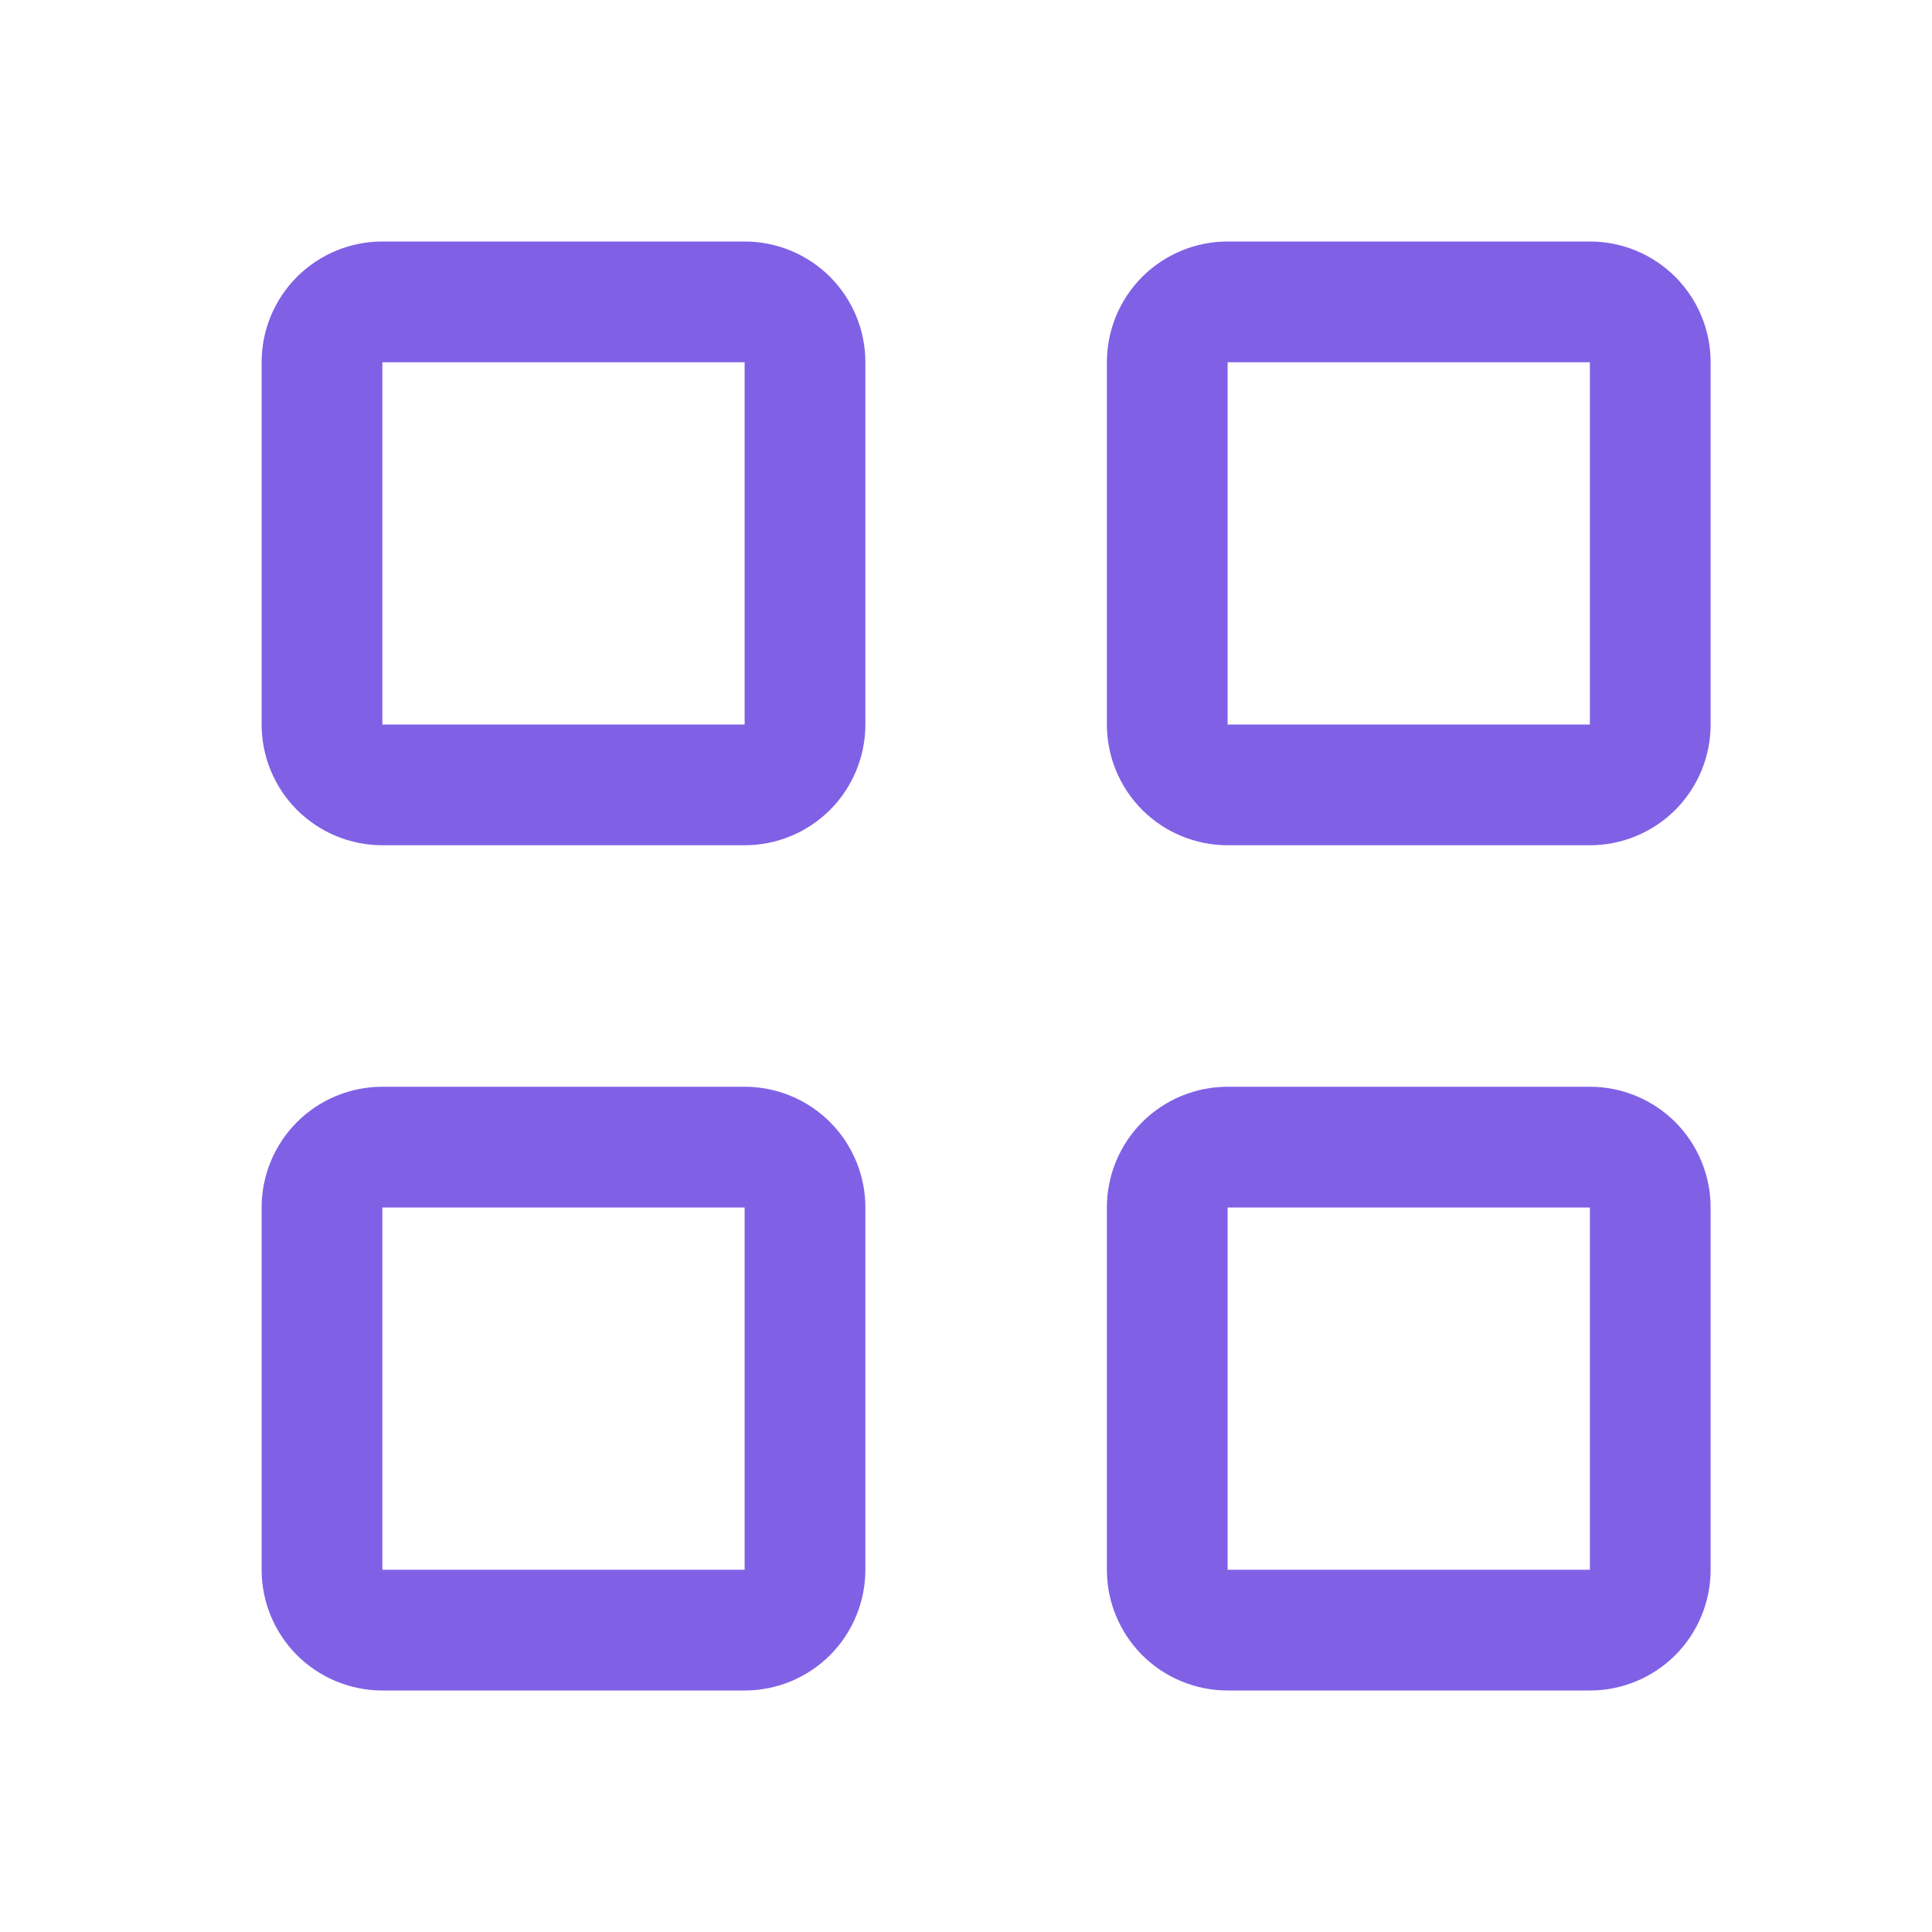 <svg width="24" height="24" viewBox="0 0 24 24" fill="#8061E5" xmlns="http://www.w3.org/2000/svg">
<g id="grid">
<path id="Vector" fill-rule="evenodd" clip-rule="evenodd" d="M4.75 3H9.25C9.648 3 10.029 3.158 10.311 3.439C10.592 3.721 10.75 4.102 10.75 4.5V9C10.75 9.398 10.592 9.779 10.311 10.061C10.029 10.342 9.648 10.5 9.25 10.5H4.75C4.352 10.5 3.971 10.342 3.689 10.061C3.408 9.779 3.25 9.398 3.25 9V4.5C3.25 4.102 3.408 3.721 3.689 3.439C3.971 3.158 4.352 3 4.75 3ZM4.75 9H9.25V4.5H4.75V9ZM15.25 3H19.75C20.148 3 20.529 3.158 20.811 3.439C21.092 3.721 21.25 4.102 21.25 4.5V9C21.25 9.398 21.092 9.779 20.811 10.061C20.529 10.342 20.148 10.5 19.75 10.5H15.25C14.852 10.5 14.471 10.342 14.189 10.061C13.908 9.779 13.75 9.398 13.75 9V4.5C13.75 4.102 13.908 3.721 14.189 3.439C14.471 3.158 14.852 3 15.25 3ZM15.25 9H19.75V4.5H15.25V9ZM9.25 13.5H4.75C4.352 13.5 3.971 13.658 3.689 13.939C3.408 14.221 3.25 14.602 3.25 15V19.5C3.25 19.898 3.408 20.279 3.689 20.561C3.971 20.842 4.352 21 4.75 21H9.25C9.648 21 10.029 20.842 10.311 20.561C10.592 20.279 10.75 19.898 10.75 19.5V15C10.75 14.602 10.592 14.221 10.311 13.939C10.029 13.658 9.648 13.5 9.25 13.5ZM9.25 19.5H4.75V15H9.25V19.5ZM15.25 13.5H19.75C20.148 13.5 20.529 13.658 20.811 13.939C21.092 14.221 21.25 14.602 21.25 15V19.5C21.25 19.898 21.092 20.279 20.811 20.561C20.529 20.842 20.148 21 19.75 21H15.25C14.852 21 14.471 20.842 14.189 20.561C13.908 20.279 13.75 19.898 13.75 19.5V15C13.75 14.602 13.908 14.221 14.189 13.939C14.471 13.658 14.852 13.5 15.25 13.5ZM15.25 19.5H19.75V15H15.25V19.5Z" fill="#8061E5"/>
</g>
</svg>
